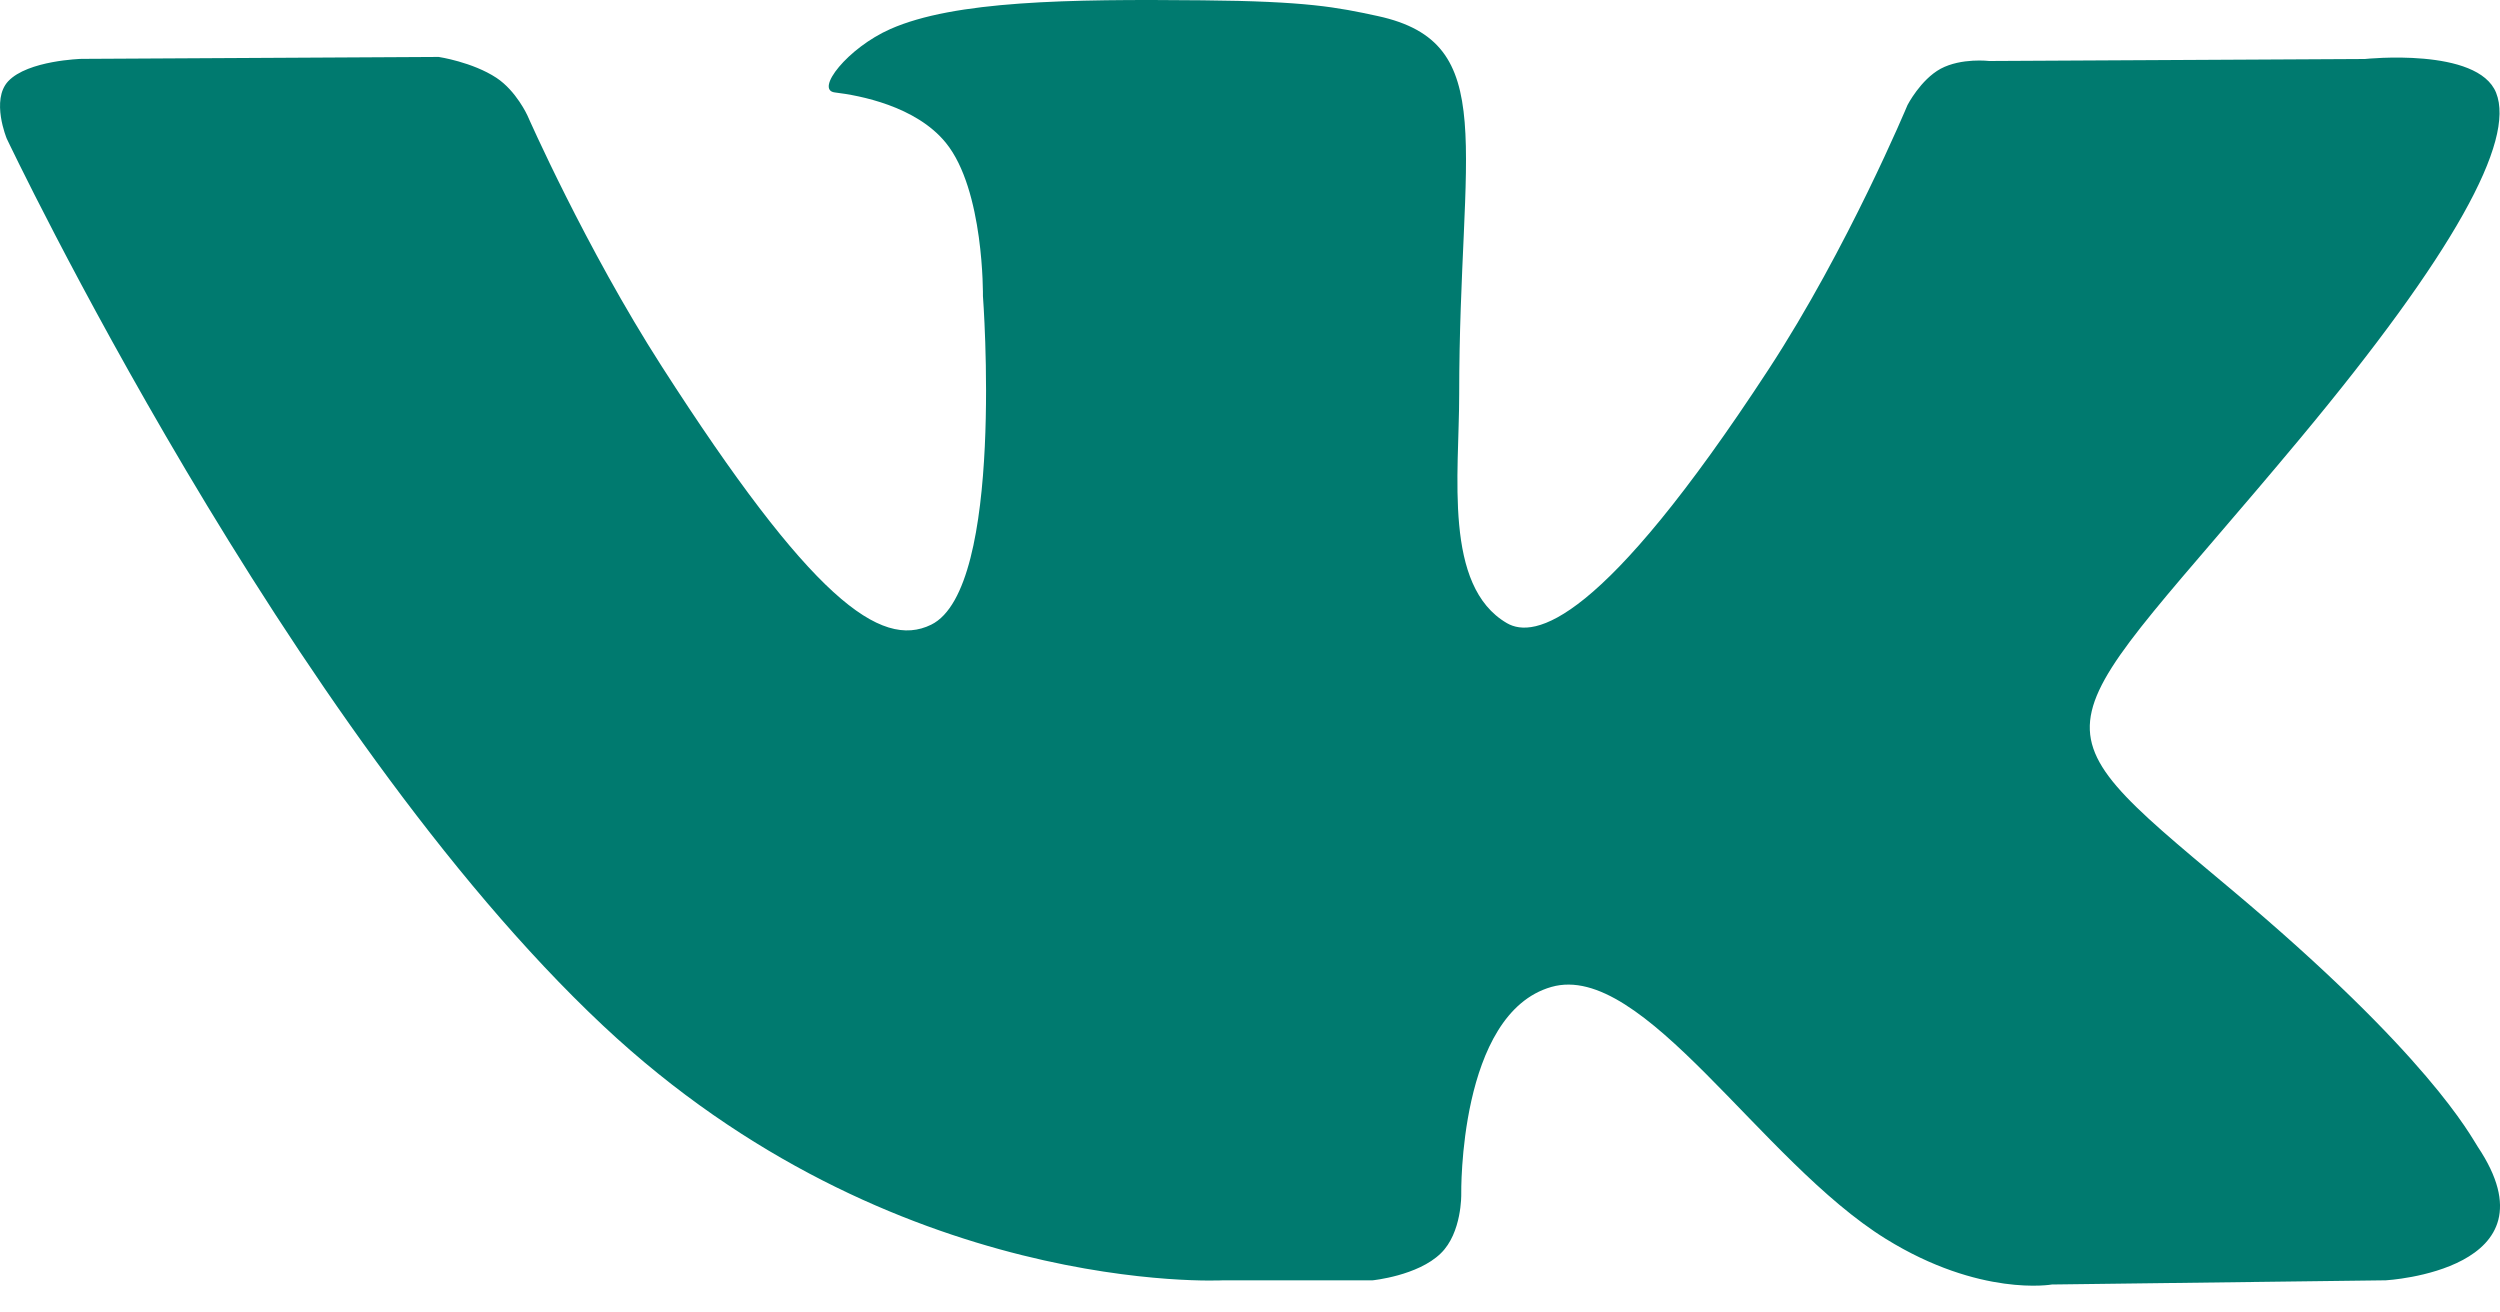 <svg width="40" height="21" viewBox="0 0 40 21" fill="none" xmlns="http://www.w3.org/2000/svg">
<path d="M39.644 18.348C39.536 18.186 38.871 16.884 35.671 14.206C32.32 11.403 32.77 11.858 36.806 7.011C39.263 4.059 40.246 2.256 39.938 1.485C39.646 0.751 37.838 0.944 37.838 0.944L31.828 0.976C31.828 0.976 31.383 0.922 31.05 1.1C30.728 1.276 30.52 1.681 30.52 1.681C30.52 1.681 29.568 3.966 28.298 5.909C25.62 10.008 24.547 10.224 24.11 9.97C23.092 9.377 23.347 7.586 23.347 6.315C23.347 2.342 24.015 0.685 22.045 0.257C21.39 0.115 20.91 0.02 19.237 0.005C17.092 -0.016 15.274 0.011 14.247 0.464C13.562 0.766 13.034 1.44 13.357 1.479C13.754 1.526 14.654 1.697 15.132 2.283C15.749 3.038 15.727 4.737 15.727 4.737C15.727 4.737 16.082 9.413 14.899 9.995C14.087 10.393 12.974 9.58 10.586 5.859C9.364 3.955 8.439 1.848 8.439 1.848C8.439 1.848 8.261 1.456 7.944 1.246C7.559 0.992 7.019 0.911 7.019 0.911L1.303 0.942C1.303 0.942 0.446 0.965 0.131 1.3C-0.149 1.6 0.108 2.218 0.108 2.218C0.108 2.218 4.583 11.653 9.649 16.41C14.297 20.771 19.572 20.485 19.572 20.485H21.962C21.962 20.485 22.685 20.413 23.052 20.054C23.392 19.725 23.38 19.108 23.38 19.108C23.38 19.108 23.332 16.217 24.822 15.791C26.29 15.371 28.175 18.585 30.173 19.822C31.683 20.757 32.831 20.552 32.831 20.552L38.173 20.485C38.173 20.485 40.969 20.329 39.644 18.348Z" fill="#007A6F"/>
</svg>
